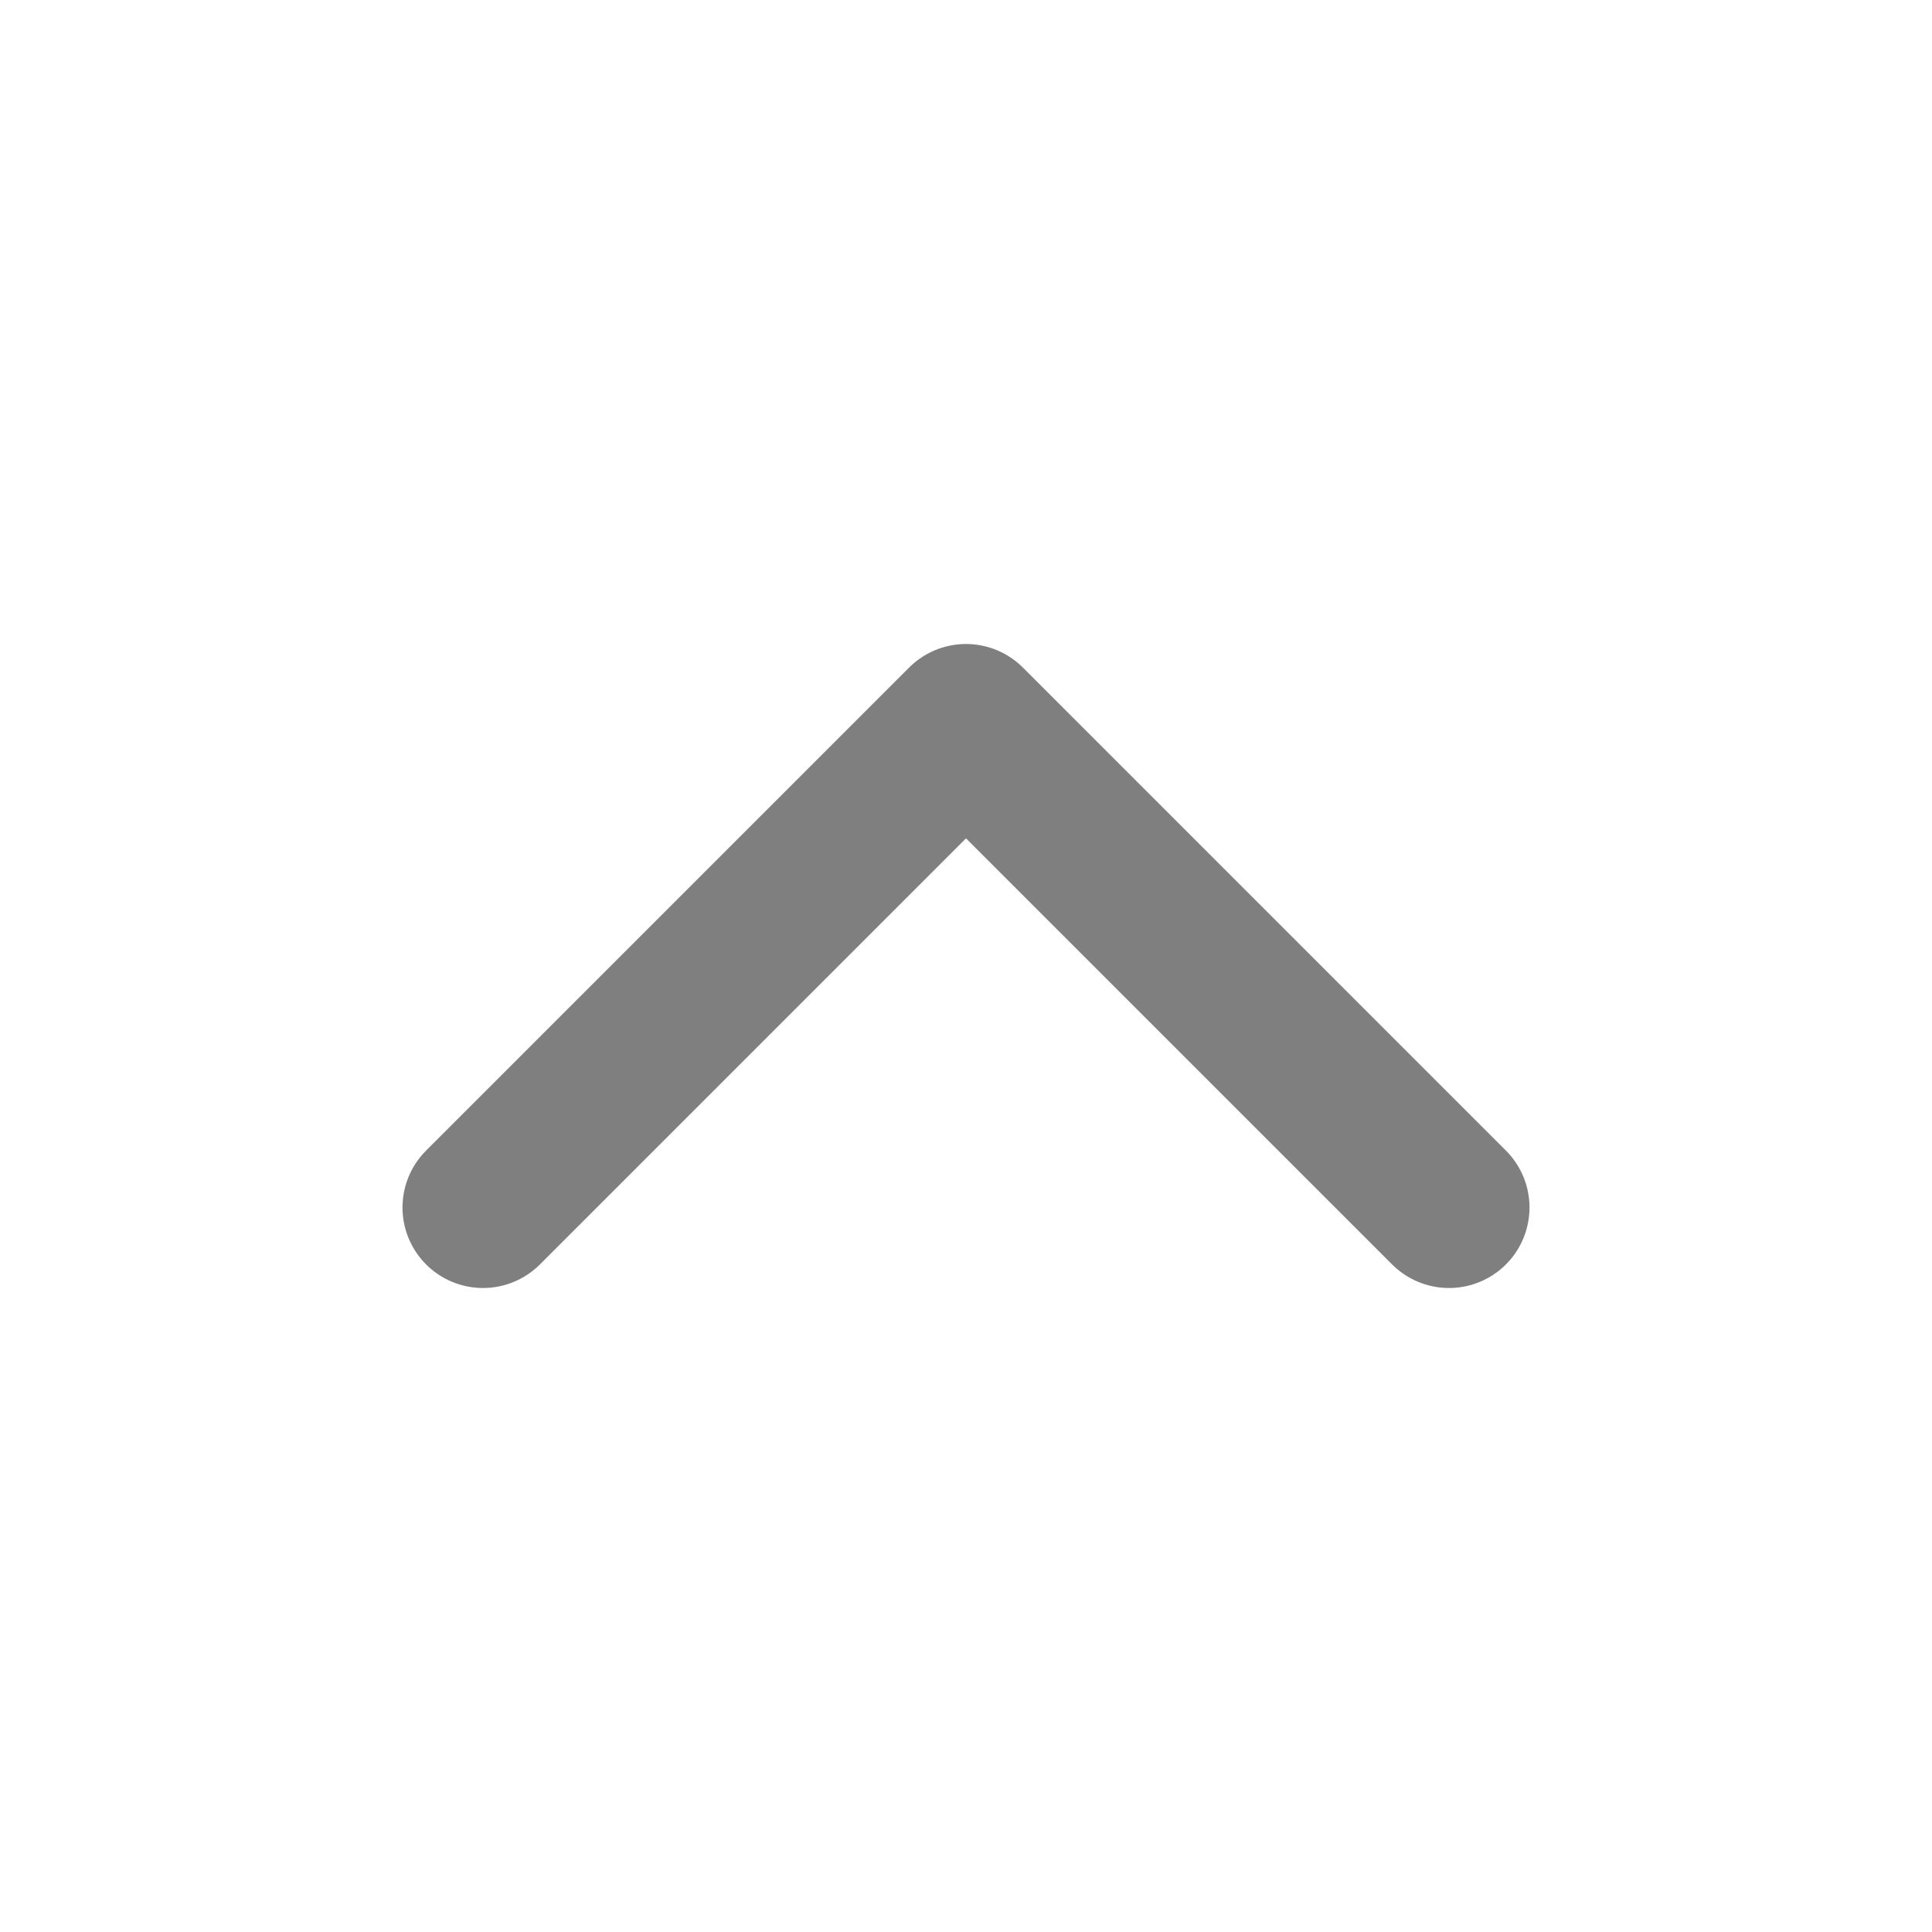 <svg width="24" height="24" viewBox="0 0 24 24" fill="none" xmlns="http://www.w3.org/2000/svg">
<path opacity="0.5" d="M6 15L12 9L18 15" stroke="black" stroke-width="2" stroke-linecap="round" stroke-linejoin="round"/>
</svg>
